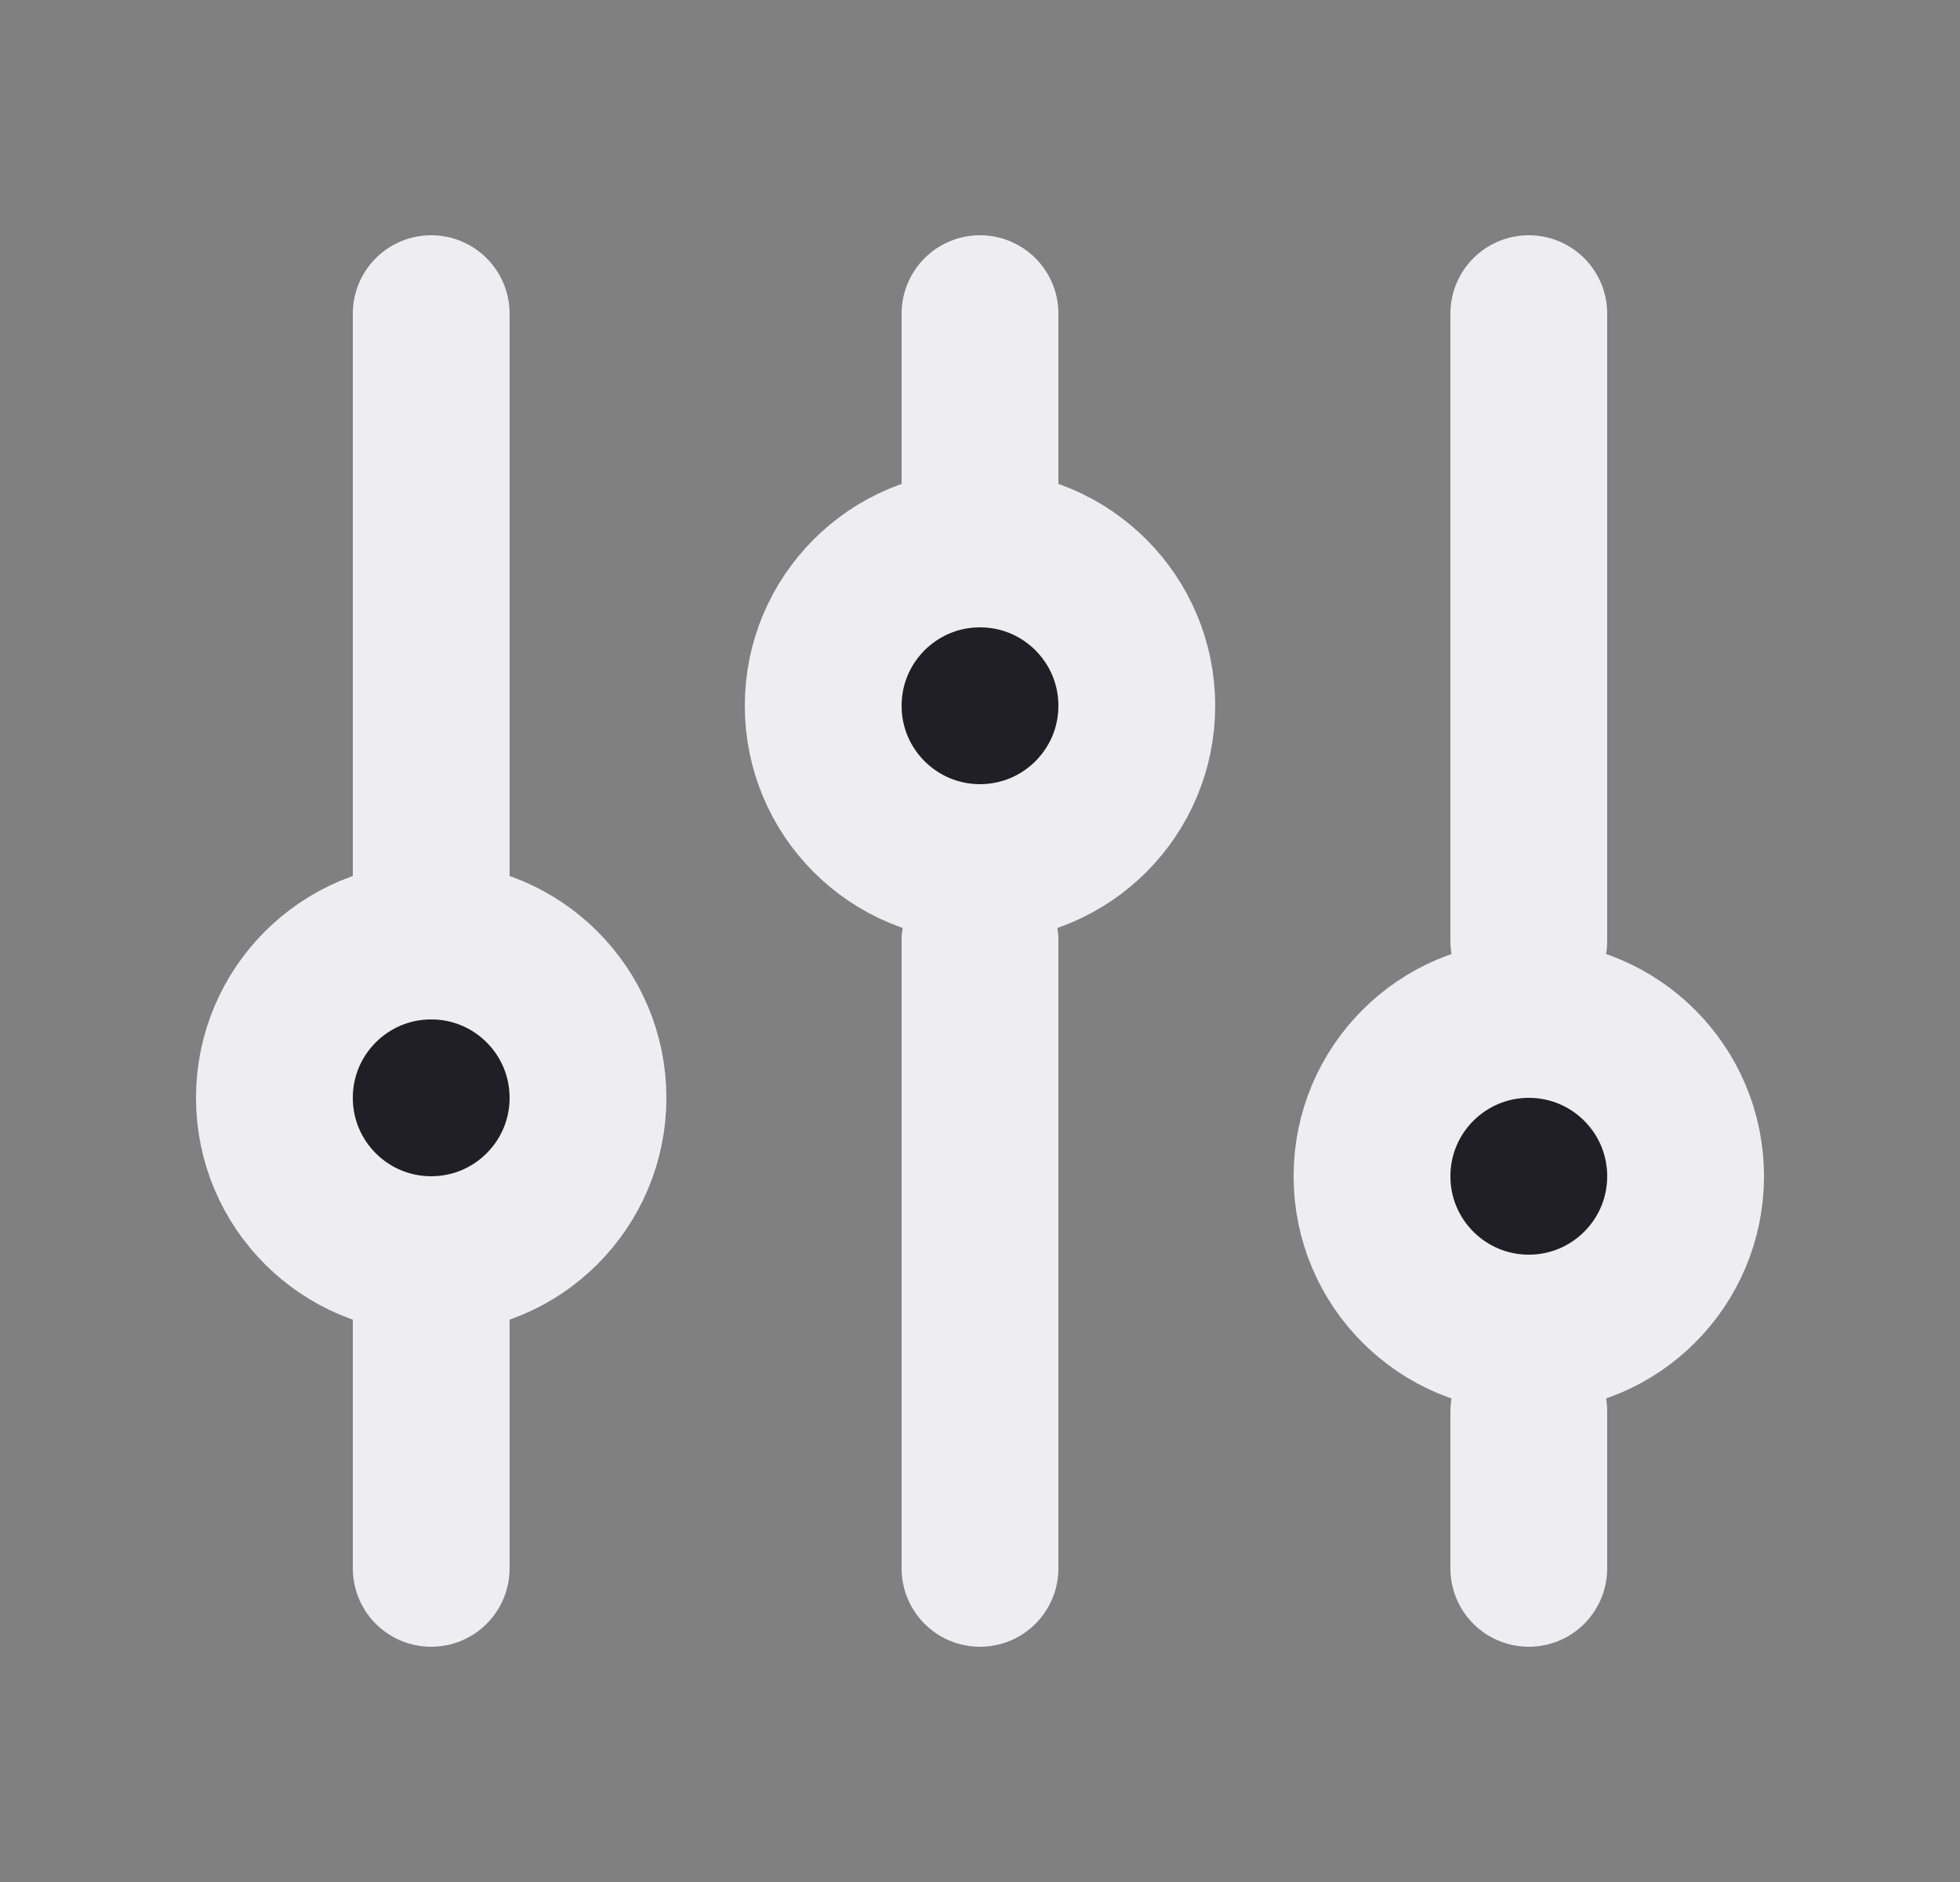 <svg width="25" height="24" viewBox="0 0 25 24" fill="none" xmlns="http://www.w3.org/2000/svg">
<rect x="0" y="0" width="25" height="24" fill="#808080" stroke="none"/>
<path d="M5.5 12L5.5 4" stroke="#EEEEF0" stroke-width="2" stroke-linecap="round"/>
<path d="M19.5 20L19.5 18" stroke="#EEEEF0" stroke-width="2" stroke-linecap="round"/>
<path d="M5.5 20L5.5 16" stroke="#EEEEF0" stroke-width="2" stroke-linecap="round"/>
<path d="M19.5 12L19.5 4" stroke="#EEEEF0" stroke-width="2" stroke-linecap="round"/>
<path d="M12.5 7L12.5 4" stroke="#EEEEF0" stroke-width="2" stroke-linecap="round"/>
<path d="M12.5 20L12.5 12" stroke="#EEEEF0" stroke-width="2" stroke-linecap="round"/>
<circle cx="5.5" cy="14" r="2" fill="#211F26" stroke="#EEEEF0" stroke-width="2" stroke-linecap="round"/>
<circle cx="12.5" cy="9" r="2" fill="#211F26" stroke="#EEEEF0" stroke-width="2" stroke-linecap="round"/>
<circle cx="19.5" cy="15" r="2" fill="#211F26" stroke="#EEEEF0" stroke-width="2" stroke-linecap="round"/>
</svg>
